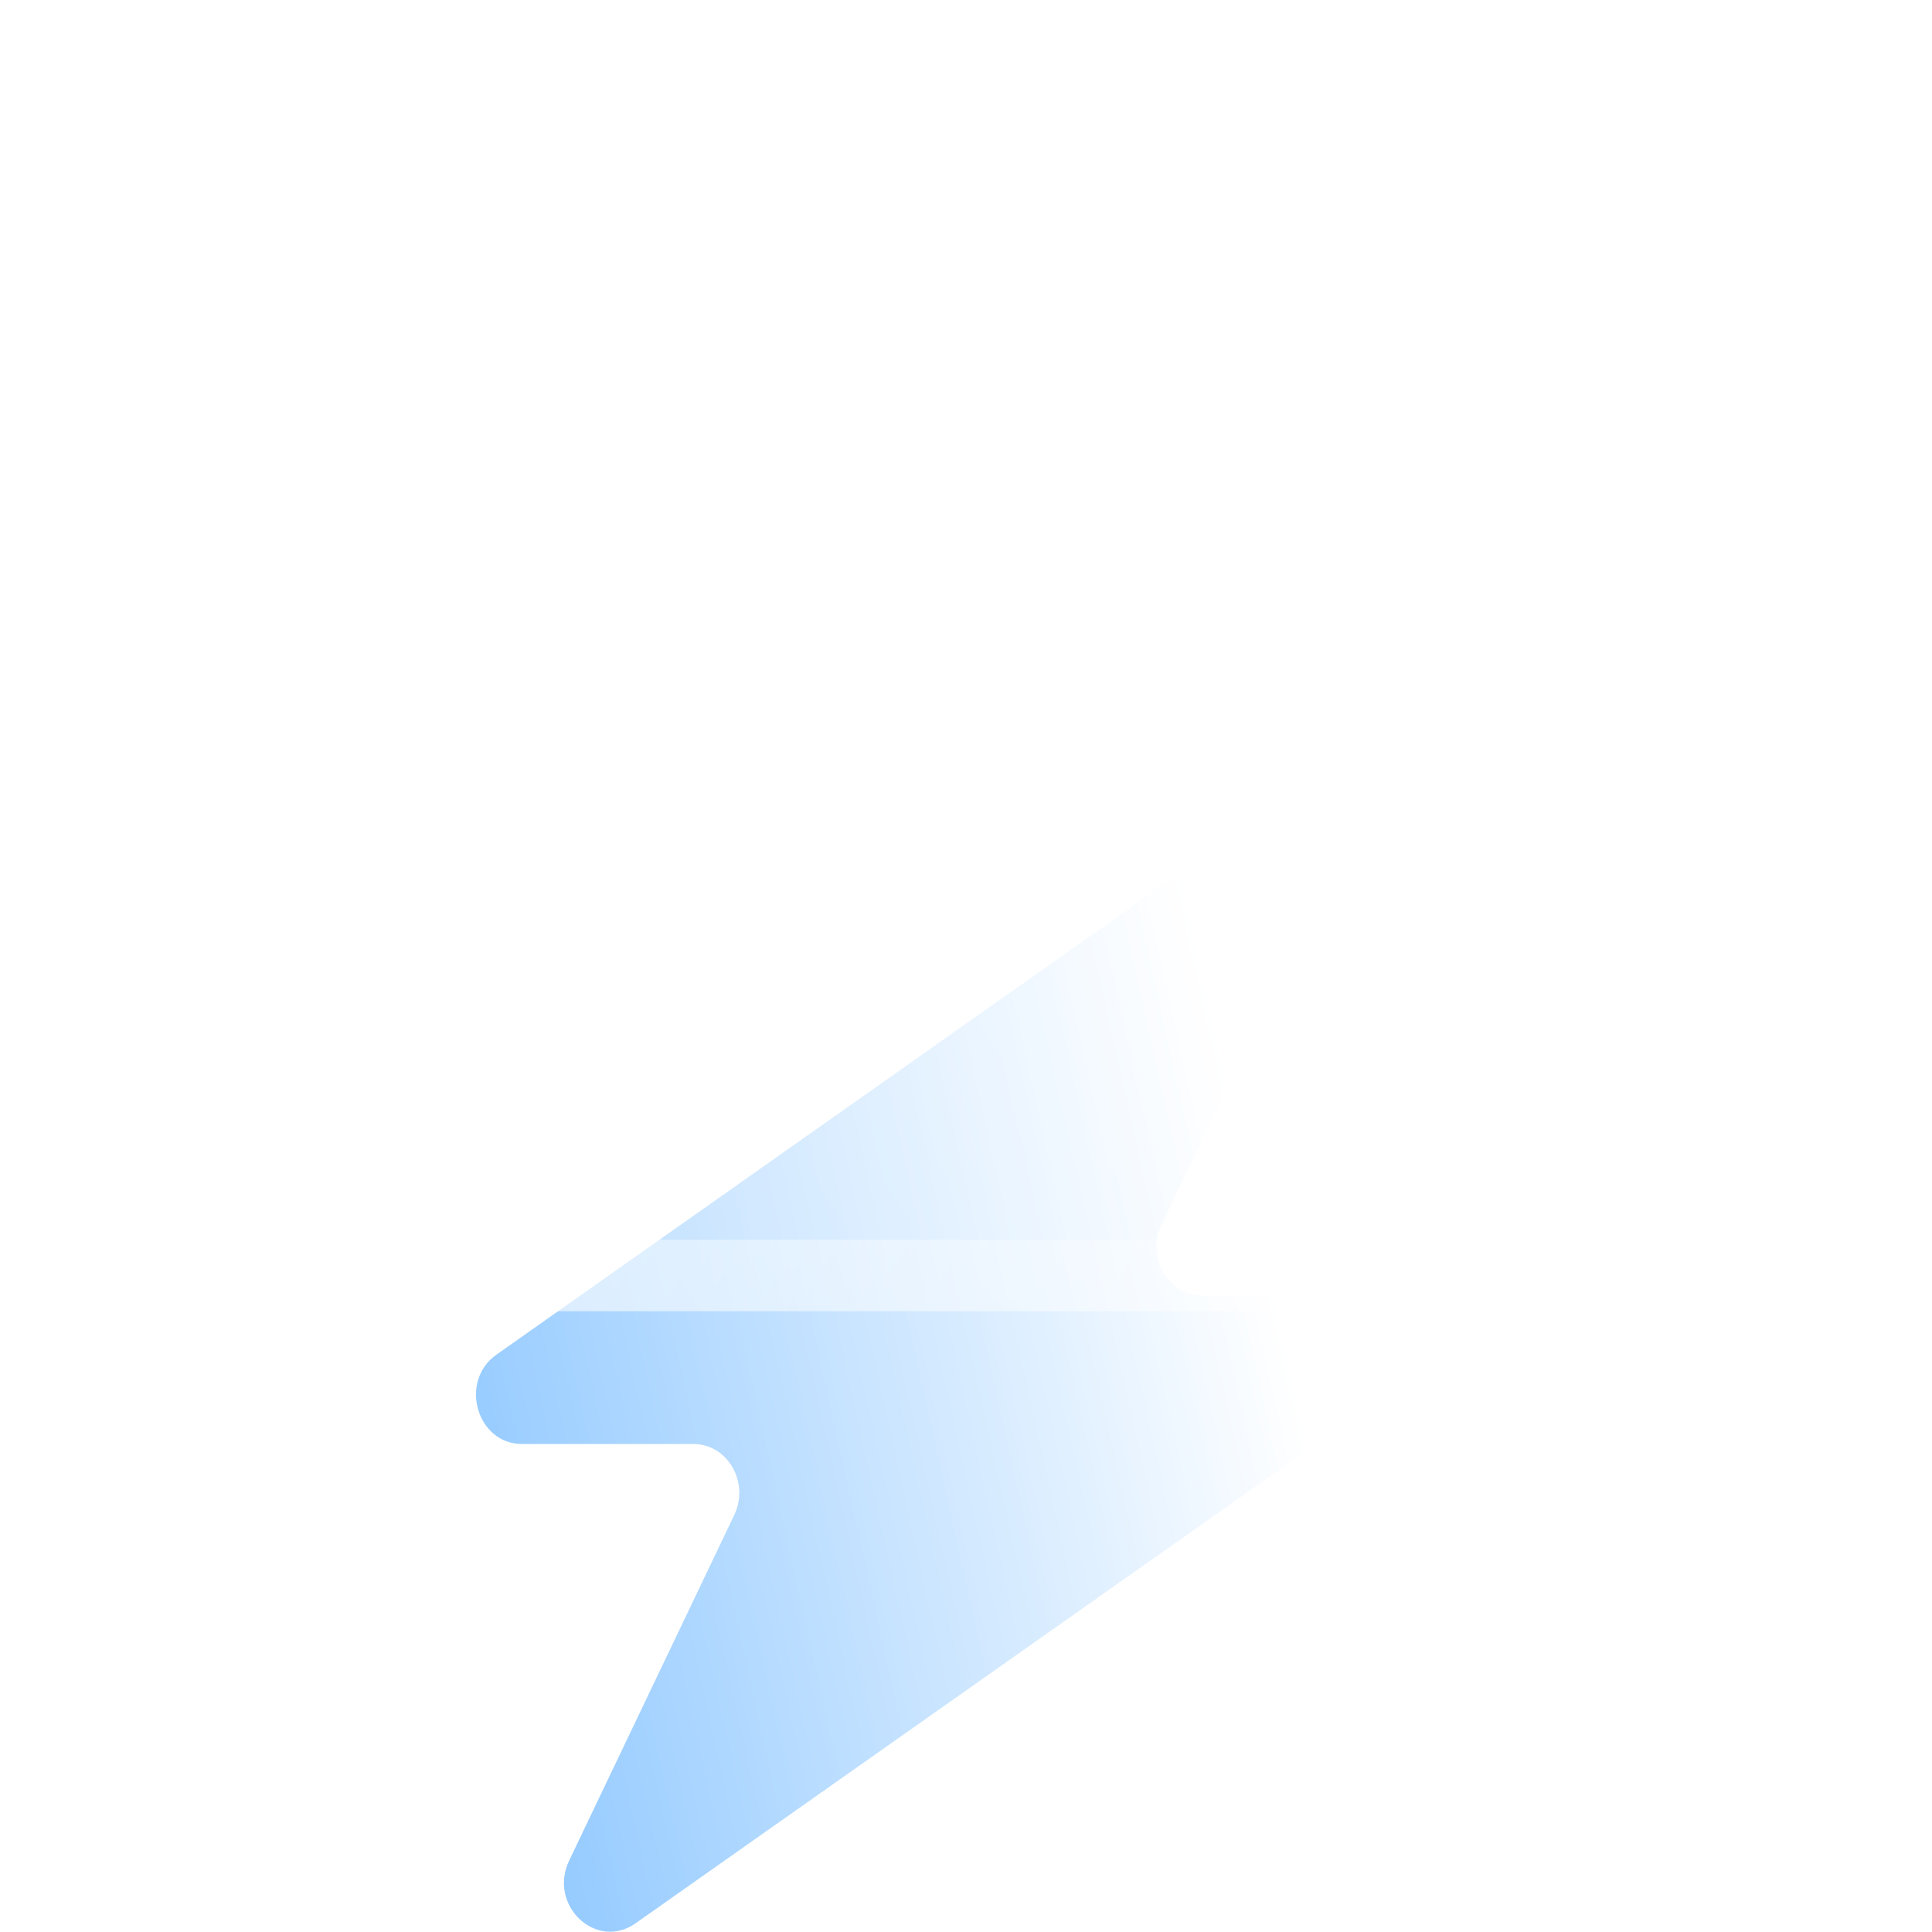 <svg width="54" height="54" viewBox="0 0 54 54" fill="none" xmlns="http://www.w3.org/2000/svg" xmlns:xlink="http://www.w3.org/1999/xlink">
	<desc>
			Created with Pixso.
	</desc>
	<defs>
		<filter id="filter_4_111_dd" x="-0.5" y="0" width="54" height="36.655" filterUnits="userSpaceOnUse" color-interpolation-filters="sRGB">
			<feFlood flood-opacity="0" result="BackgroundImageFix"/>
			<feGaussianBlur in="BackgroundImage" stdDeviation="6"/>
			<feComposite in2="SourceAlpha" operator="in" result="effect_backgroundBlur_1"/>
			<feBlend mode="normal" in="SourceGraphic" in2="effect_backgroundBlur_1" result="shape"/>
		</filter>
		<linearGradient id="paint_linear_4_110_0" x1="5.317" y1="47.334" x2="47.99" y2="37.867" gradientUnits="userSpaceOnUse">
			<stop stop-color="#6DB7FF"/>
			<stop offset="0.733" stop-color="#FFFFFF"/>
		</linearGradient>
		<linearGradient id="paint_linear_4_111_0" x1="2.549" y1="34.585" x2="50.451" y2="2.069" gradientUnits="userSpaceOnUse">
			<stop stop-color="#FFFFFF" stop-opacity="0.2"/>
			<stop offset="1" stop-color="#FFFFFF" stop-opacity="0.49"/>
		</linearGradient>
		<linearGradient id="paint_linear_4_111_1" x1="3.312" y1="2.883" x2="48.451" y2="35.644" gradientUnits="userSpaceOnUse">
			<stop stop-color="#FFFFFF"/>
			<stop offset="1" stop-color="#FFFFFF" stop-opacity="0"/>
		</linearGradient>
	</defs>
	<path id="Vector" d="M35.23 22.81L13.88 37.86C12.82 38.6 13.32 40.36 14.59 40.36L19.38 40.36C20.34 40.36 20.96 41.44 20.52 42.35L15.91 52C15.31 53.25 16.66 54.53 17.76 53.76L39.11 38.72C40.17 37.97 39.67 36.21 38.4 36.21L33.61 36.21C32.65 36.21 32.03 35.13 32.47 34.22L37.08 24.57C37.68 23.32 36.33 22.04 35.23 22.81Z" fill="url(#paint_linear_4_110_0)" fill-opacity="1" fill-rule="nonzero"/>
	<g filter="url(#filter_4_111_dd)">
		<path id="Vector" d="M43.74 15.9L42.99 15.9C42.09 6.96 34.98 0 26.33 0C18.95 0 12.69 5.07 10.46 12.12C4.35 12.44 -0.5 17.8 -0.5 24.37C-0.5 30.37 3.55 35.36 8.89 36.44C9.53 36.58 10.2 36.65 10.88 36.65L43.74 36.65C49.13 36.65 53.5 32.01 53.5 26.28C53.5 20.55 49.13 15.9 43.74 15.9Z" fill="url(#paint_linear_4_111_0)" fill-opacity="1" fill-rule="nonzero"/>
	</g>
	<path id="Vector" d="M42.99 15.9C42.09 6.96 34.98 0 26.33 0C18.95 0 12.69 5.07 10.46 12.12C4.35 12.44 -0.5 17.8 -0.5 24.37C-0.5 30.37 3.55 35.36 8.89 36.44C9.53 36.58 10.2 36.65 10.88 36.65L43.74 36.65C49.13 36.65 53.5 32.01 53.5 26.28C53.5 20.55 49.13 15.9 43.74 15.9L42.99 15.9ZM39.16 9.93C40.16 11.78 40.77 13.84 41 16.1L41.18 17.9L43.74 17.9C44.66 17.9 45.53 18.06 46.34 18.36C47.38 18.76 48.33 19.41 49.18 20.31C49.85 21.02 50.37 21.8 50.75 22.64C51.25 23.74 51.5 24.95 51.5 26.28C51.5 27.6 51.25 28.81 50.75 29.92C50.37 30.76 49.85 31.53 49.18 32.24C48.33 33.14 47.38 33.79 46.34 34.19C45.53 34.5 44.66 34.65 43.74 34.65L10.88 34.65C10.81 34.65 10.73 34.65 10.66 34.65C10.2 34.63 9.74 34.57 9.29 34.47C8.4 34.3 7.58 34.01 6.82 33.61C5.66 33 4.64 32.13 3.76 31.01C3.11 30.19 2.6 29.32 2.23 28.39C1.74 27.15 1.5 25.81 1.5 24.37C1.5 22.81 1.78 21.37 2.35 20.05C2.79 19.04 3.4 18.1 4.17 17.24C5.18 16.12 6.3 15.3 7.55 14.78C8.49 14.39 9.49 14.17 10.56 14.11L11.95 14.04L12.36 12.72C12.96 10.84 13.83 9.17 14.96 7.71C15.74 6.71 16.65 5.8 17.69 4.99C19.11 3.89 20.62 3.09 22.23 2.6C23.54 2.2 24.9 2 26.33 2C28 2 29.58 2.26 31.06 2.79C32.92 3.46 34.62 4.54 36.18 6.04C37.4 7.21 38.39 8.51 39.16 9.93Z" fill="url(#paint_linear_4_111_1)" fill-opacity="1" fill-rule="evenodd"/>
</svg>
